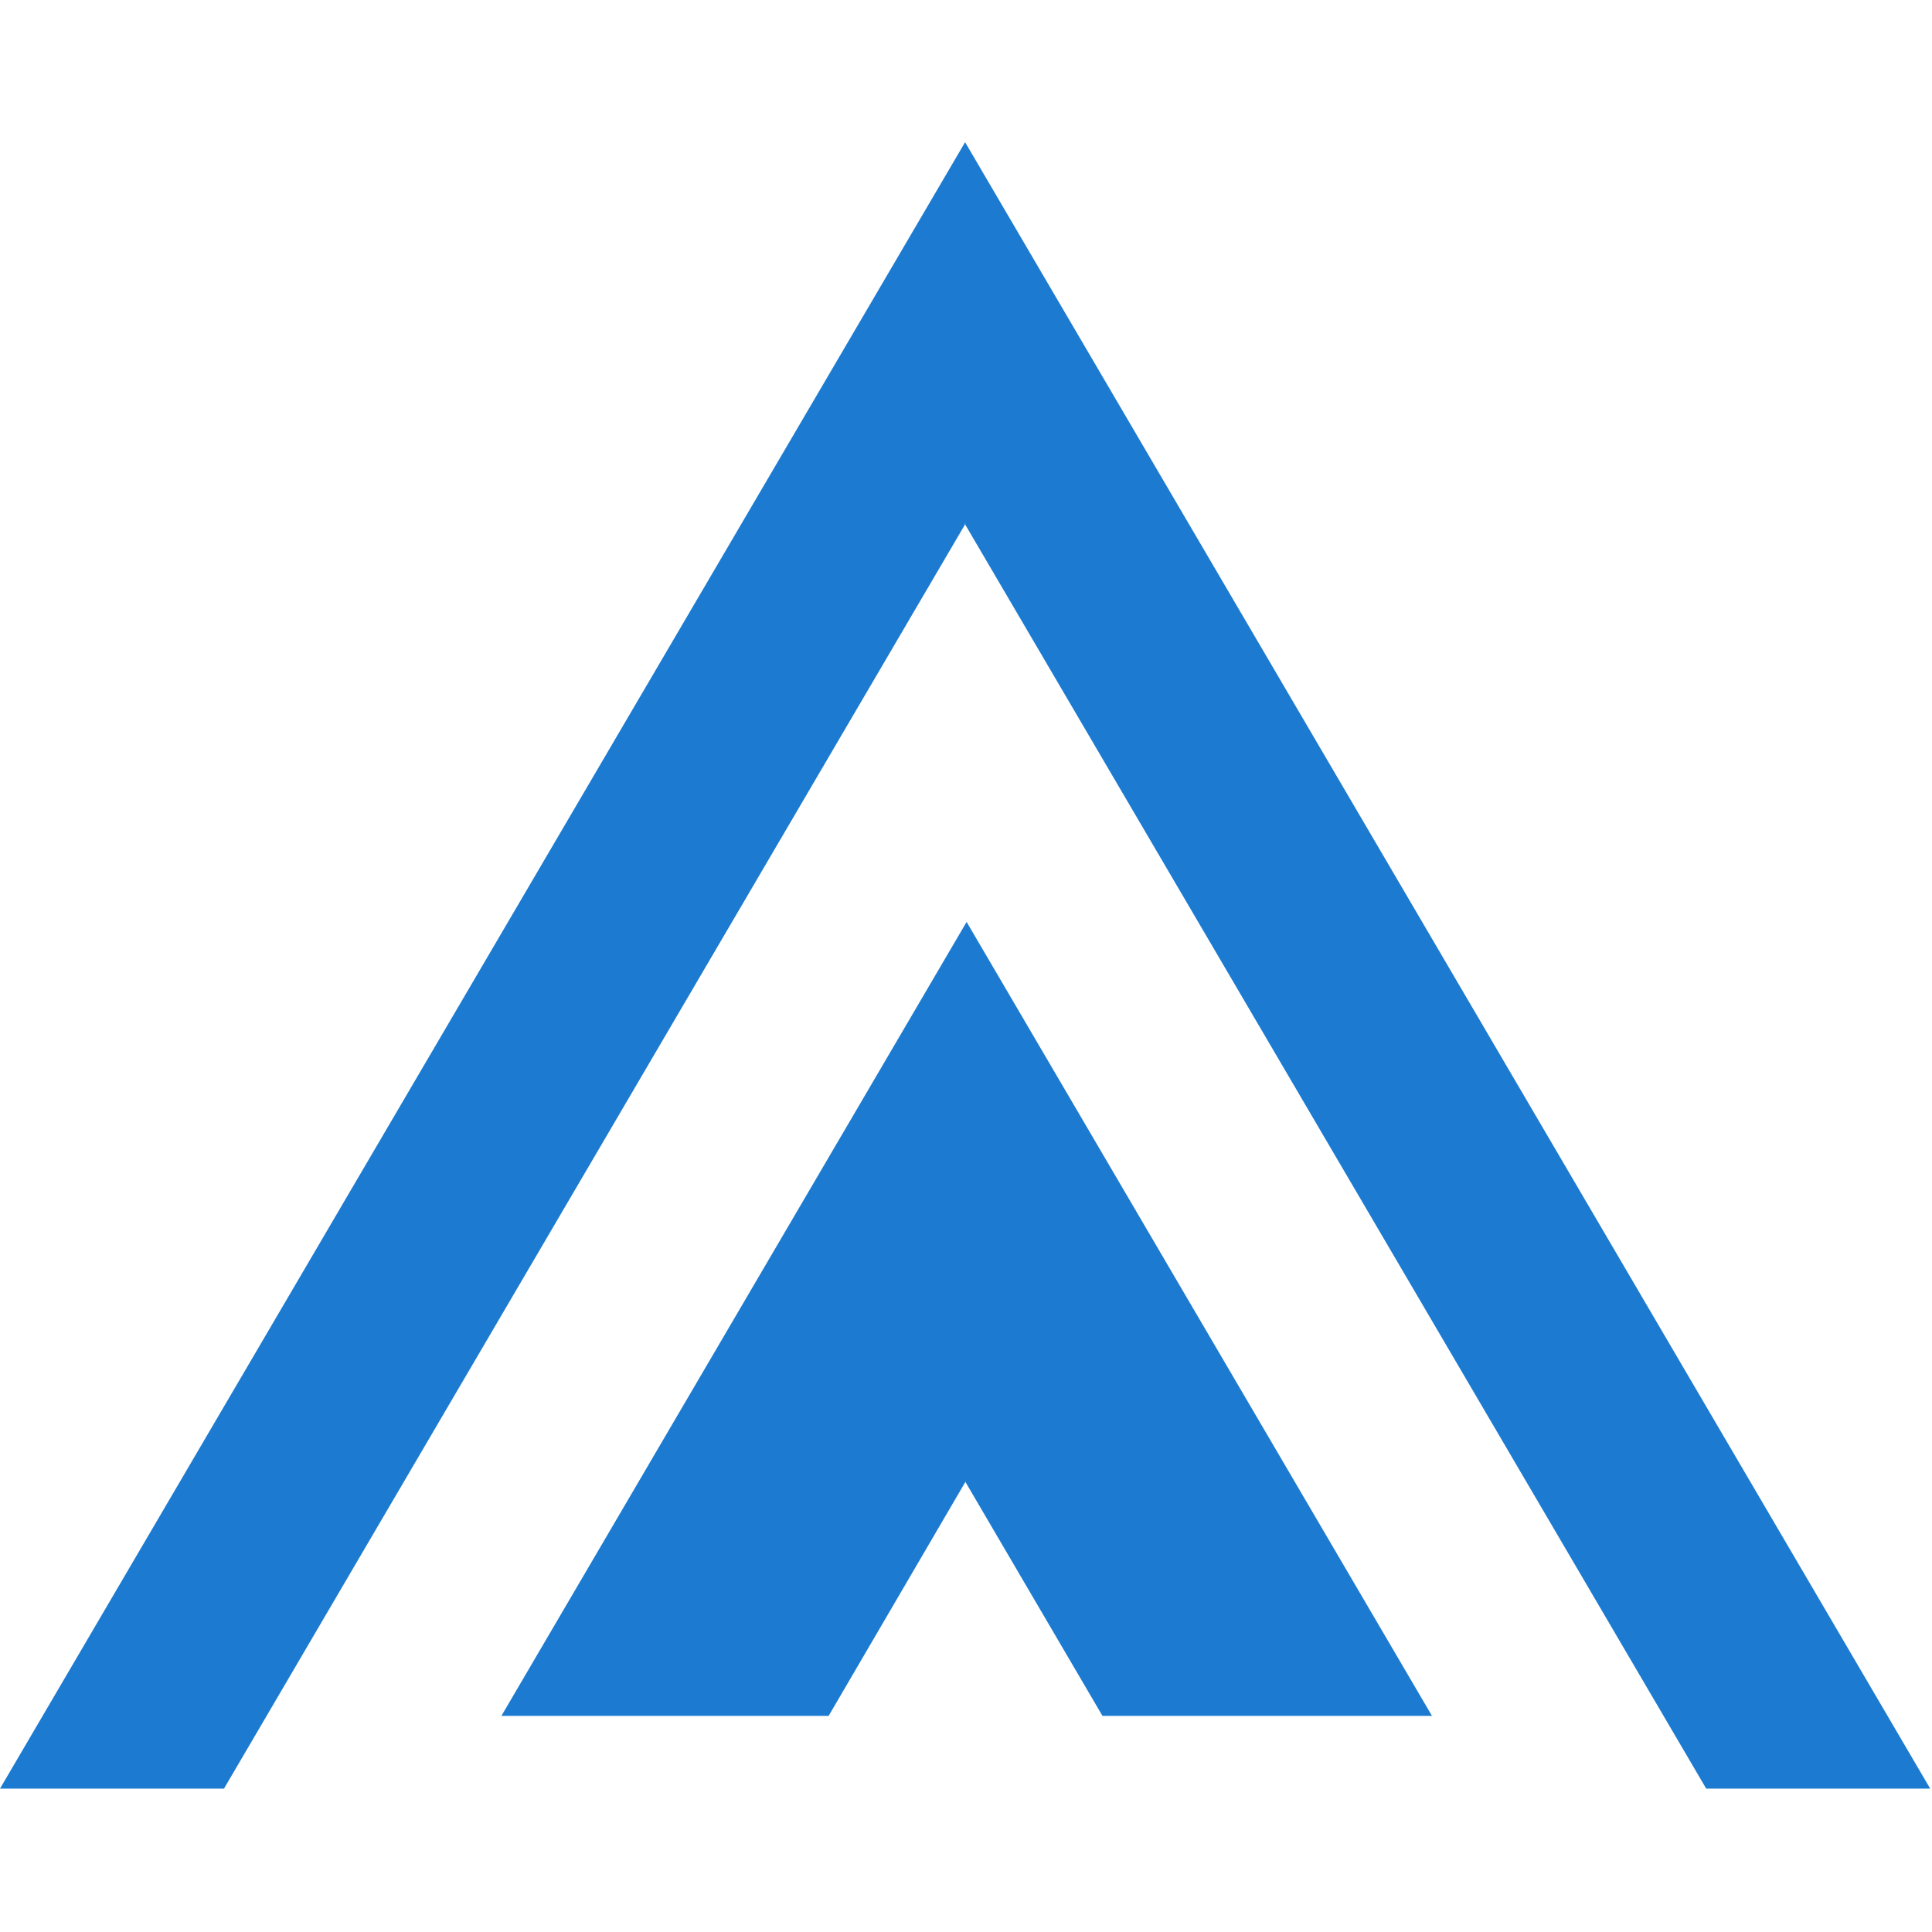 <?xml version="1.0" encoding="UTF-8"?>
<svg xmlns="http://www.w3.org/2000/svg" viewBox="0 0 64 64" width="64px" height="64px" fill="#1c7bd0">
    <polygon points="7.42 59.25 31.97 17.37 31.95 17.34 31.98 17.35 31.97 17.37 56.52 59.25 63.97 59.25 63.94 59.25 31.97 4.71 0 59.25 7.42 59.25"/>
    <polygon points="27.45 56.84 31.98 49.09 31.97 49.08 31.99 49.08 31.98 49.09 36.52 56.84 47.45 56.84 47.43 56.83 32.02 30.54 16.61 56.84 27.45 56.84"/>
</svg>